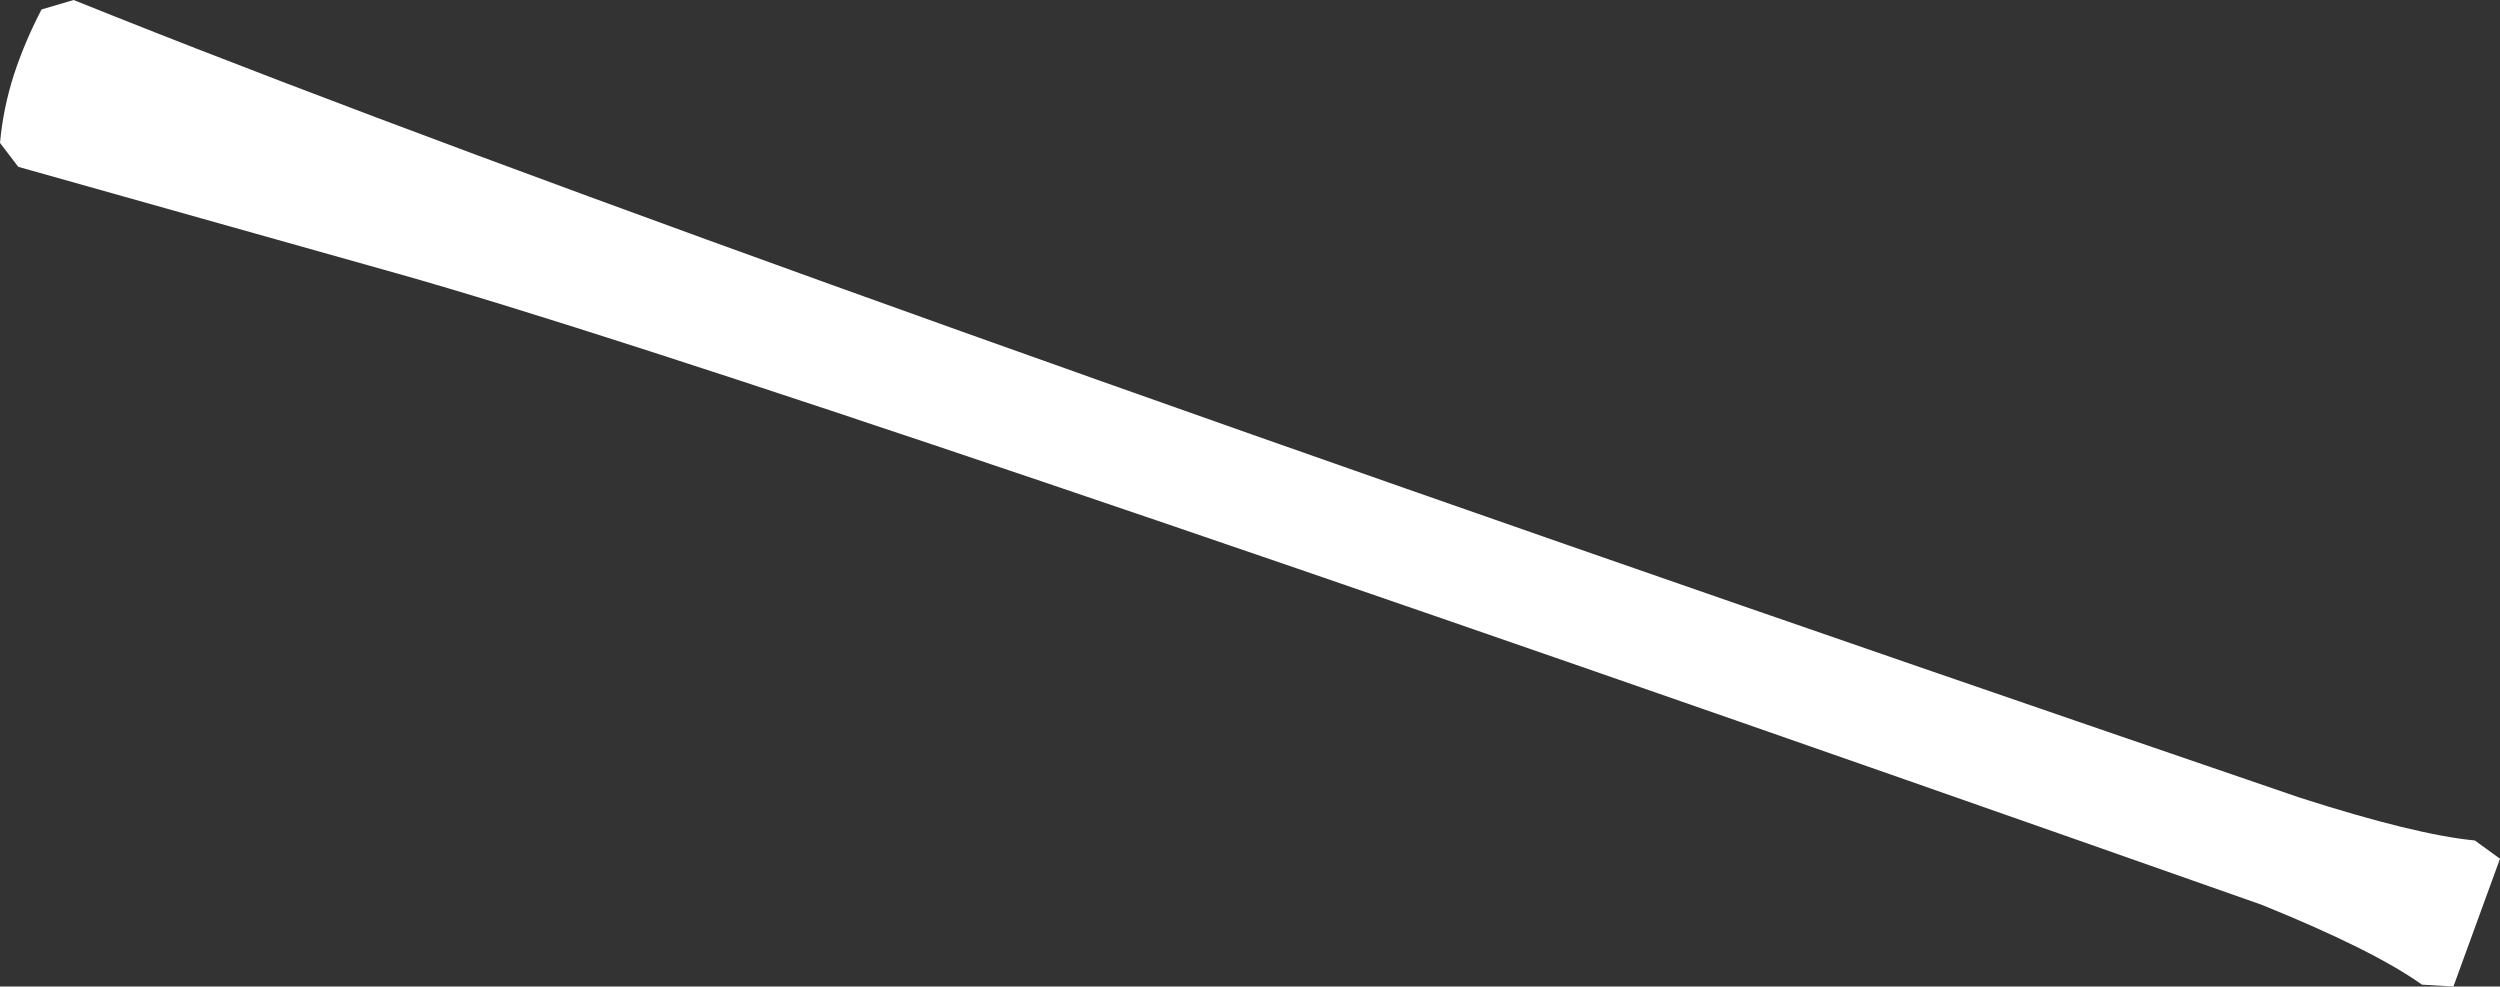 <?xml version="1.0" encoding="UTF-8" standalone="no"?>
<svg xmlns:xlink="http://www.w3.org/1999/xlink" height="78.35px" width="198.55px" xmlns="http://www.w3.org/2000/svg">
  <rect width="100%" height="100%" fill="#333333" stroke="none"/>
  <g transform="matrix(1.0, 0.0, 0.0, 1.0, -229.7, -333.2)">
    <path d="M426.25 399.95 L428.25 401.4 424.55 411.55 422.05 411.4 Q418.2 408.65 409.3 405.05 290.1 363.05 261.35 354.95 L231.15 346.45 229.7 344.55 Q229.95 341.8 230.8 339.15 231.65 336.55 233.0 333.95 L235.55 333.2 239.05 334.6 Q286.65 353.55 412.35 396.55 421.55 399.5 426.25 399.95" fill="#ffffff" fill-rule="evenodd" stroke="none"/>
  </g>
</svg>
